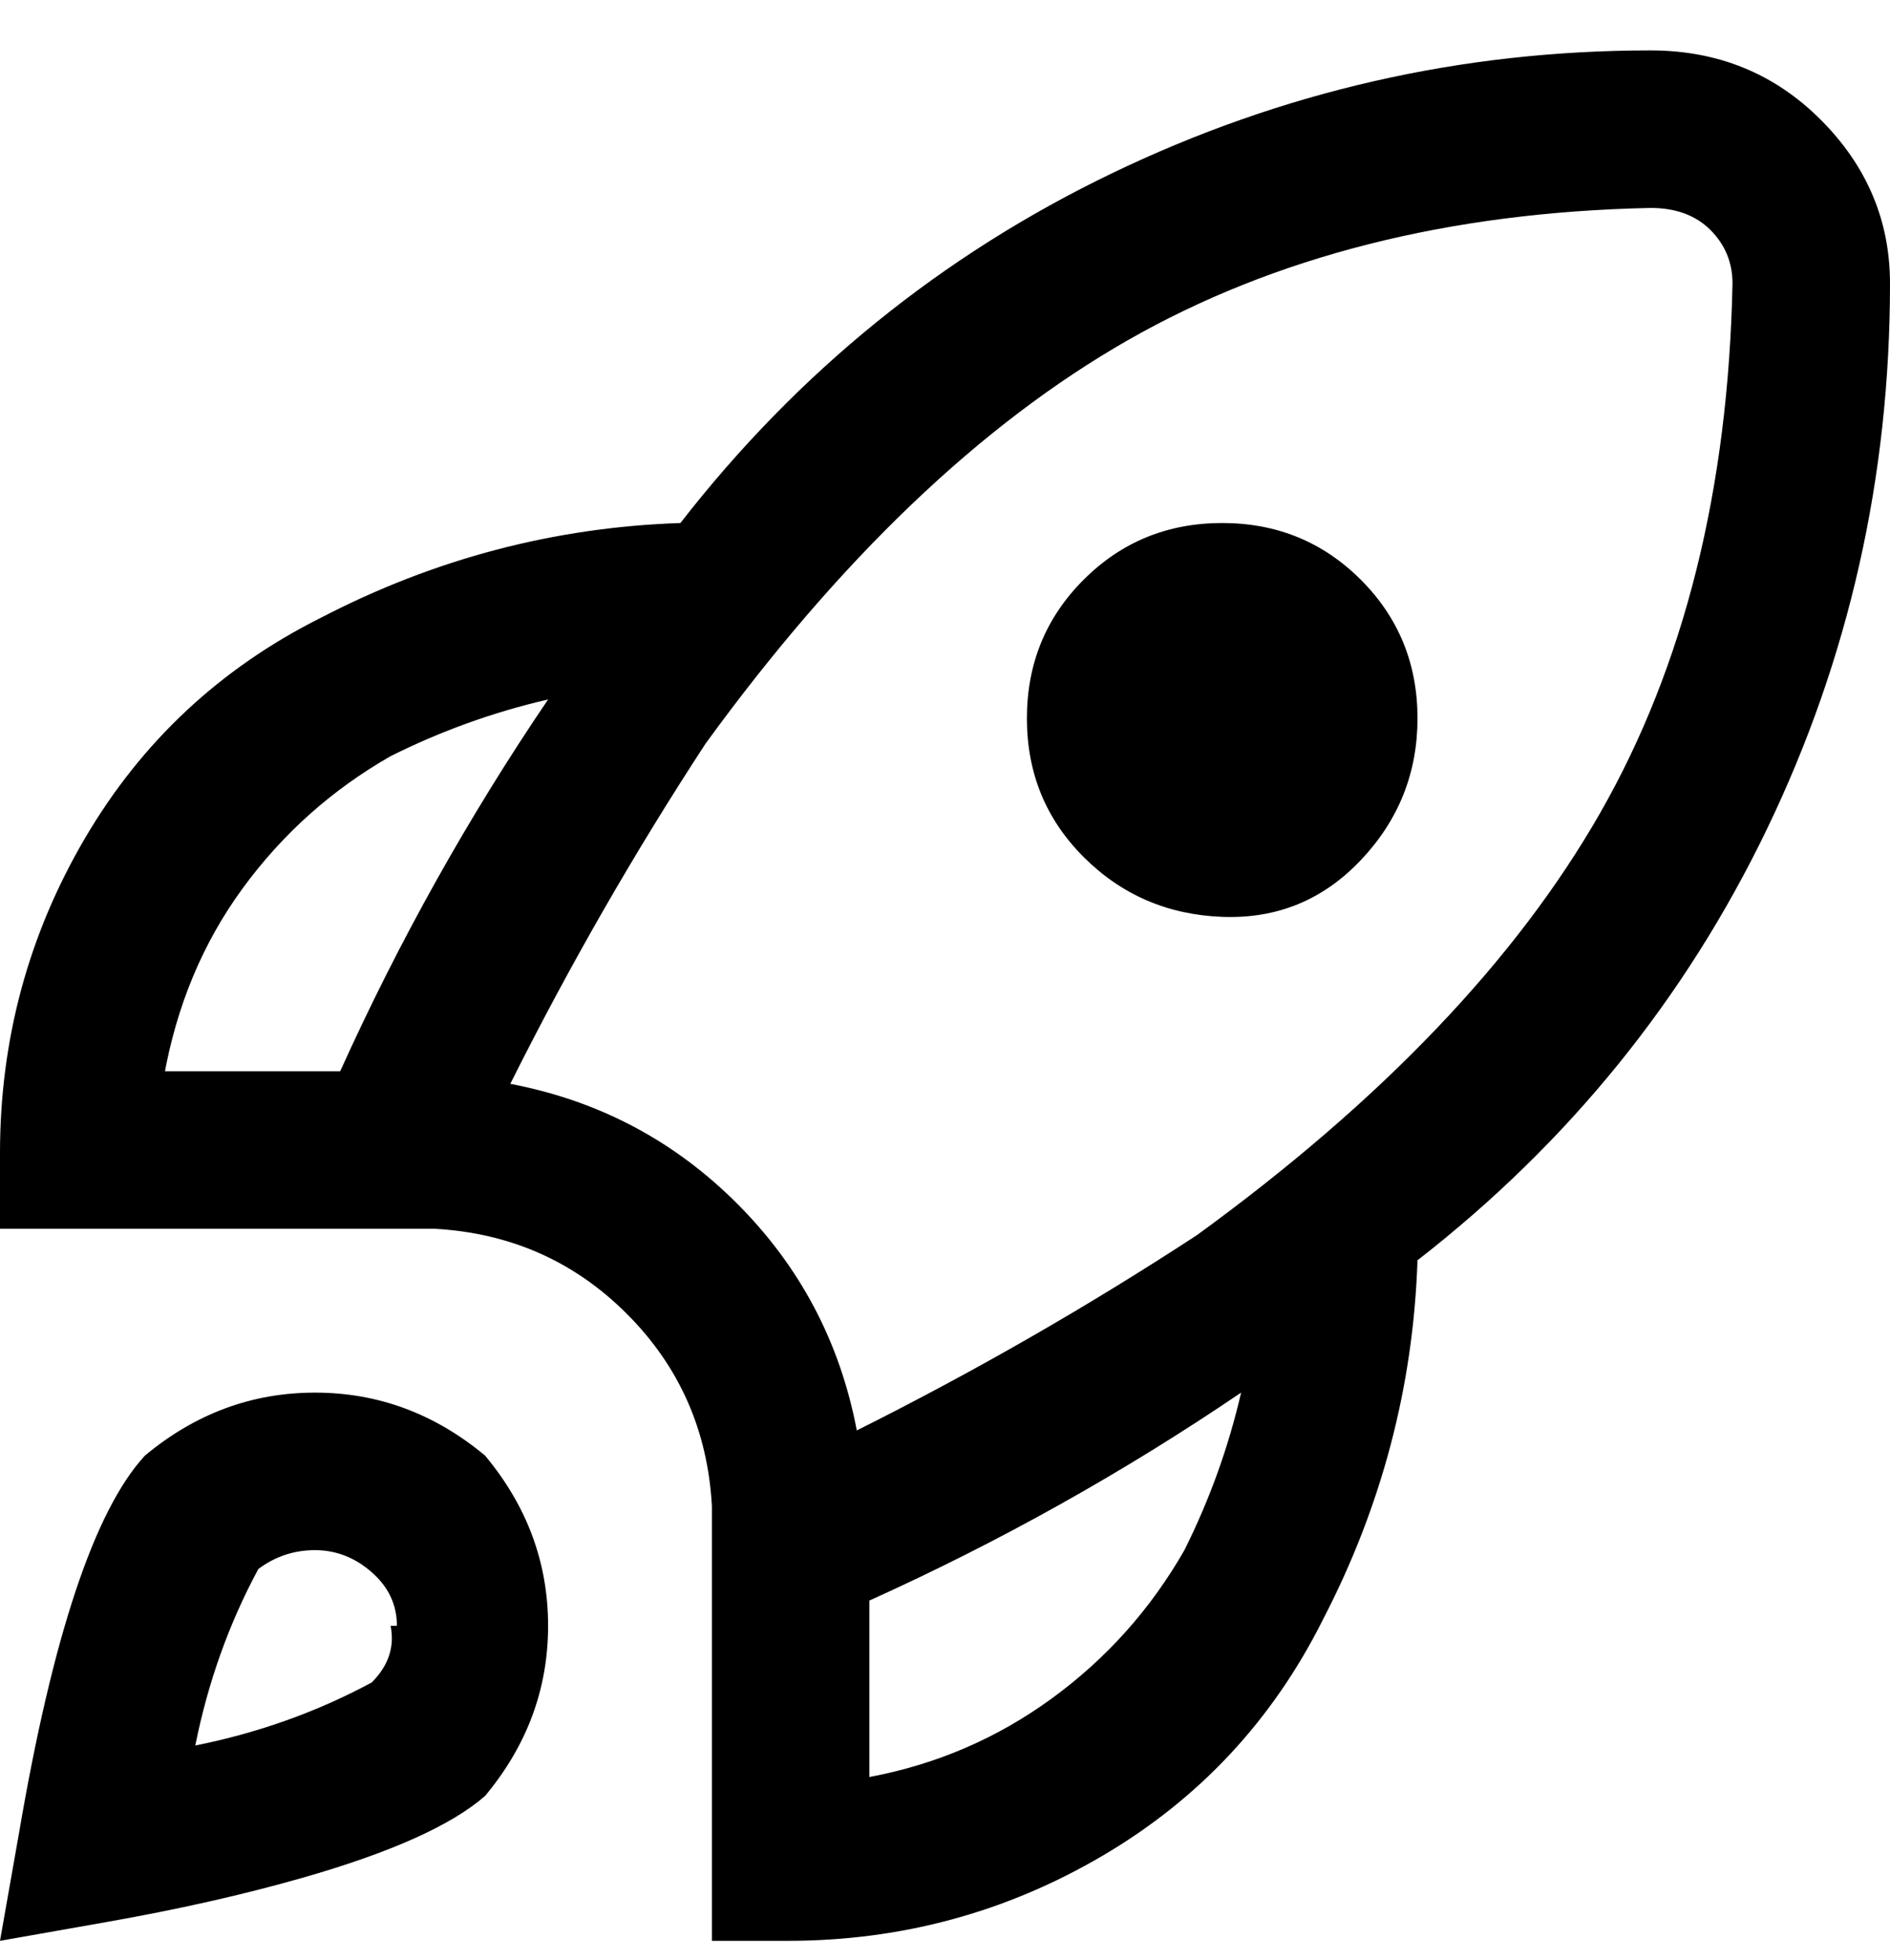 <svg viewBox="0 0 300 311" xmlns="http://www.w3.org/2000/svg"><path d="M225 114q0 13-9 22.5t-22 9q-13-.5-22-9.5t-9-22q0-13 9-22t22-9q13 0 22 9t9 22zm0 86q-1 30-15 57-12 24-35 37.5T125 308h-12v-69q-1-18-13.5-30.5T69 195H0v-12q0-27 13.5-50T51 98q27-14 57-15 28-36 68.5-55.5T262 8q16 0 27 11t11 26q0 46-19.5 86.5T225 200zM26 170h28q14-31 33-59-13 3-25 9-14 8-23.5 21T26 171v-1zm171 51q-28 19-59 33v28q16-3 29-12.5t21-23.5q6-12 9-25zm78-176q0-5-3.5-8.5T262 33q-48 1-83 21t-67 64q-17 26-31 54 21 4 36 19t19 36q28-14 54-31 44-32 64-67t21-84zM77 231q10 12 10 27t-10 27q-8 7-29 13-14 4-31 7l-17 3 3-17q8-47 20-60 12-10 27-10t27 10zm-14 27q0-5-4-8.5t-9-3.5q-5 0-9 3-7 13-10 28 15-3 28-10 4-4 3-9h1z"/></svg>
